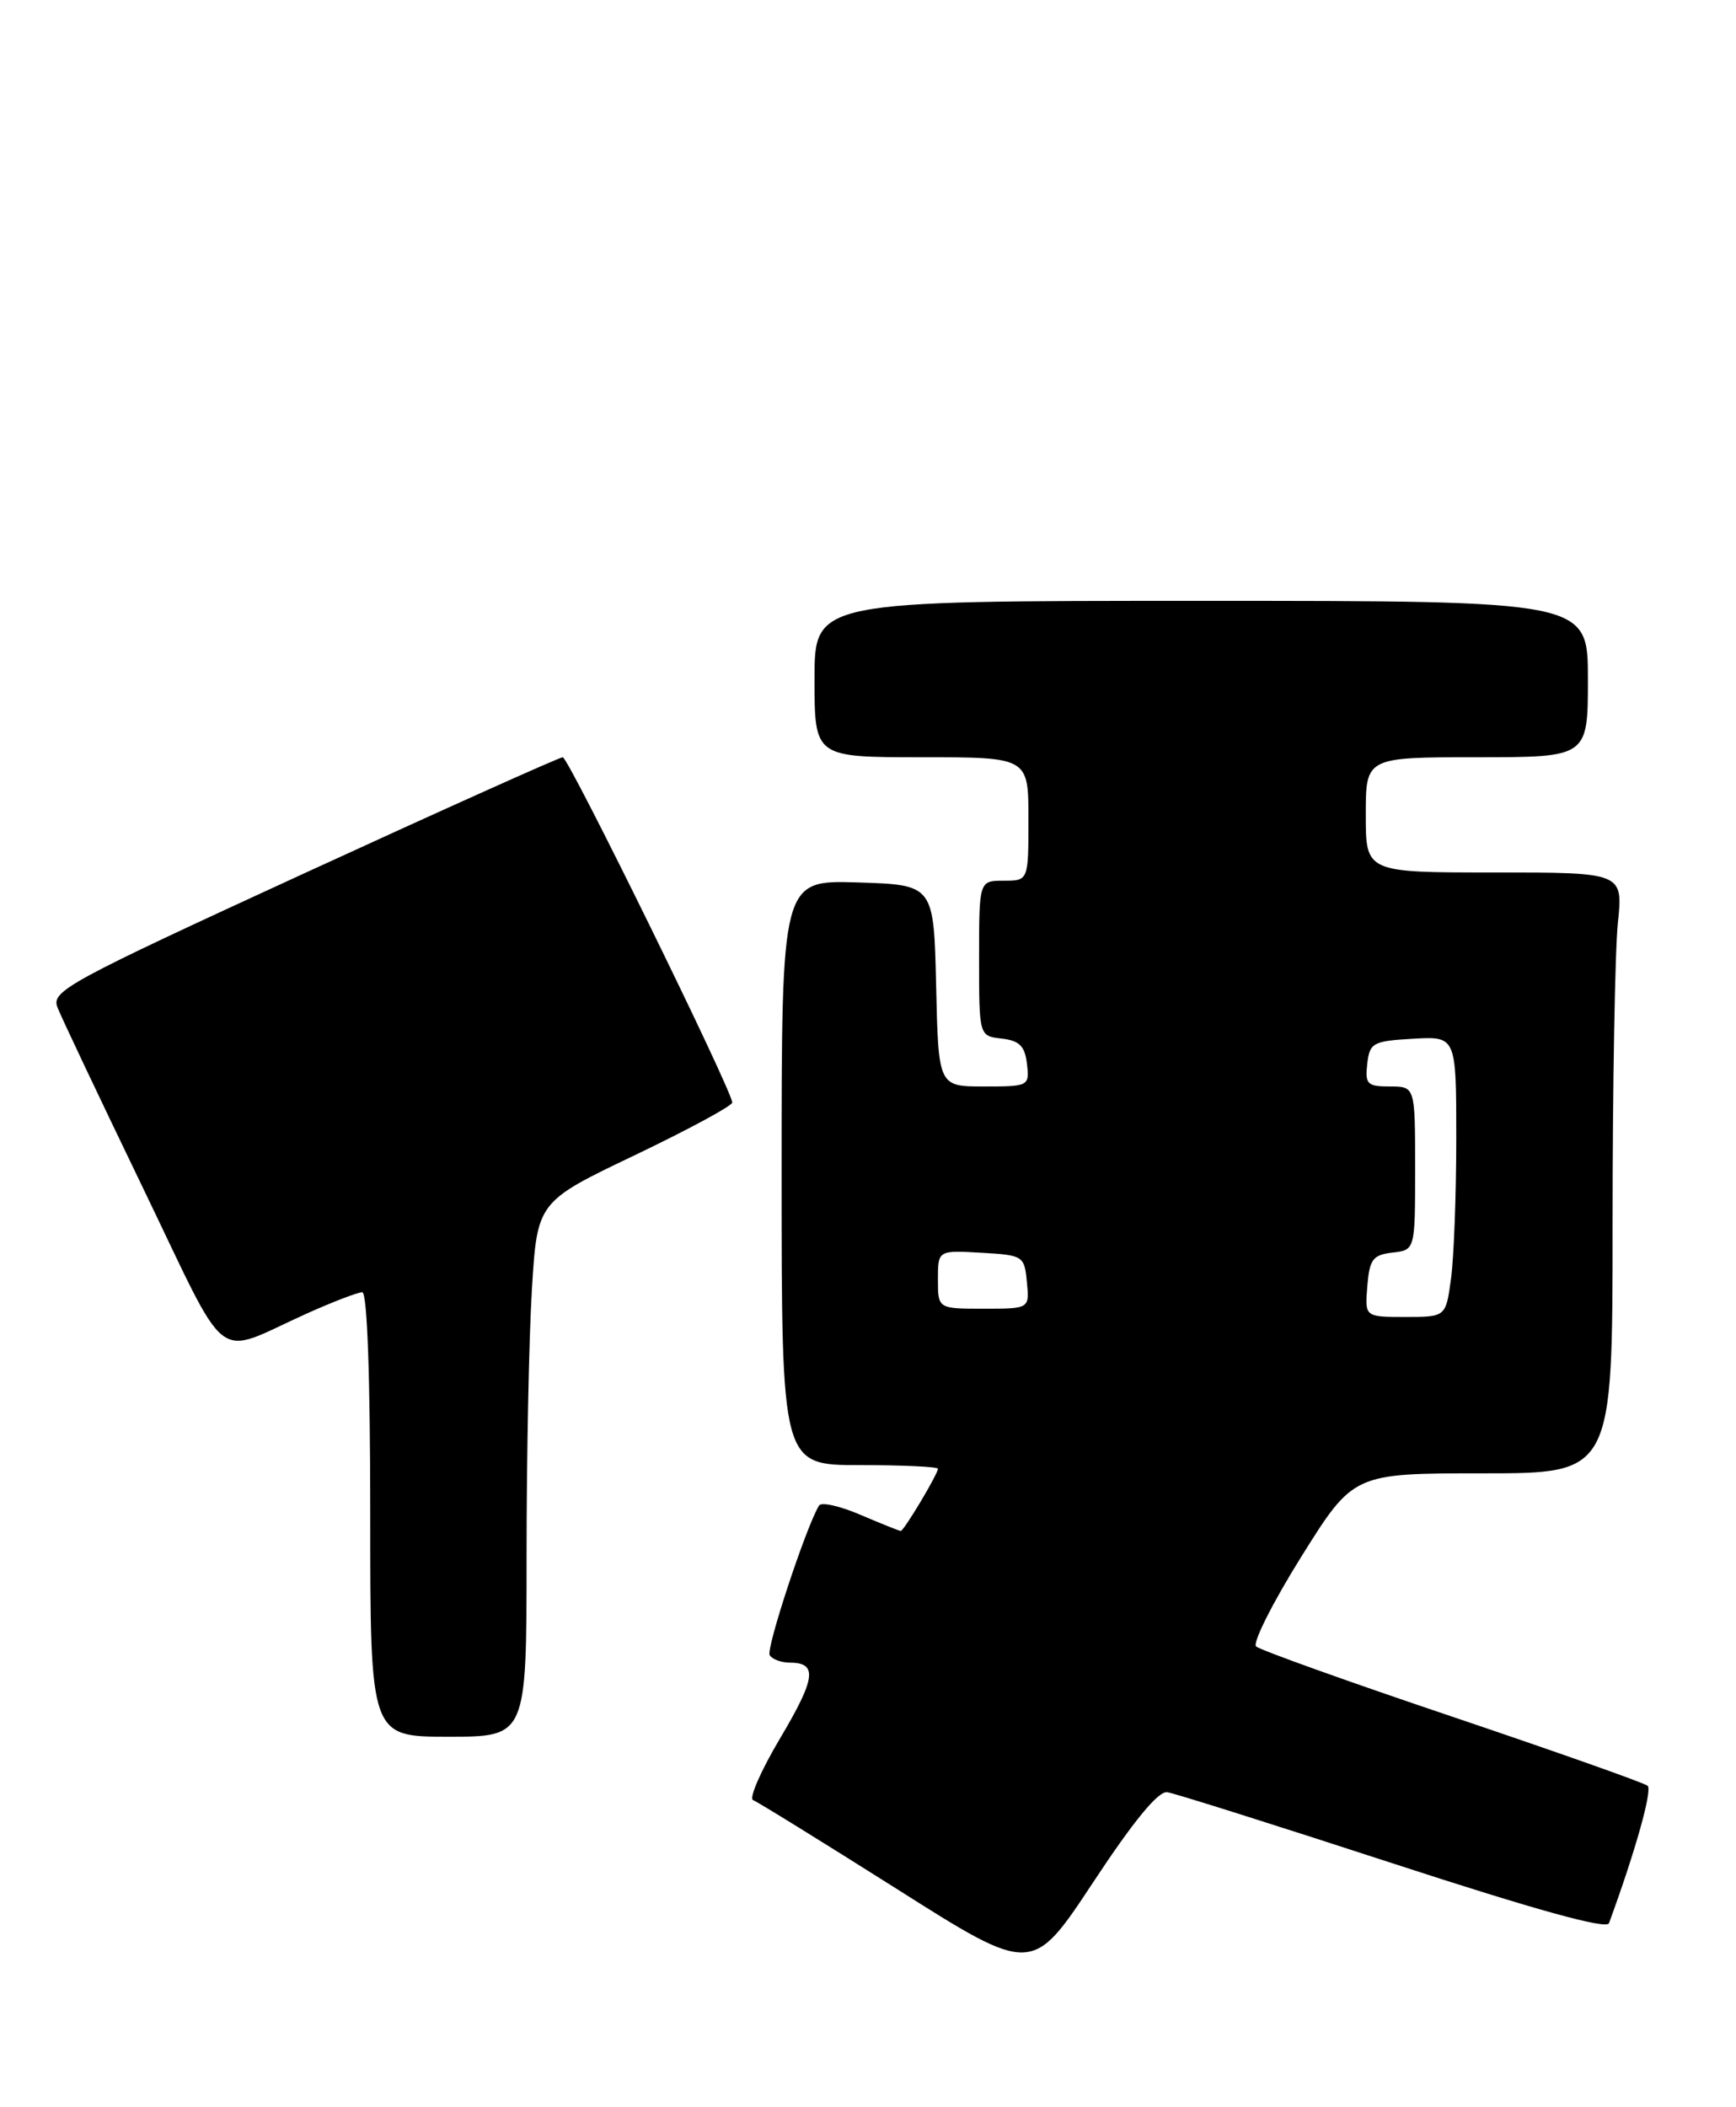 <?xml version="1.0" encoding="UTF-8" standalone="no"?>
<!DOCTYPE svg PUBLIC "-//W3C//DTD SVG 1.1//EN" "http://www.w3.org/Graphics/SVG/1.1/DTD/svg11.dtd" >
<svg xmlns="http://www.w3.org/2000/svg" xmlns:xlink="http://www.w3.org/1999/xlink" version="1.1" viewBox="0 0 211 256">
 <g >
 <path fill="currentColor"
d=" M 141.87 217.74 C 142.77 217.87 155.12 221.77 169.32 226.40 C 186.56 232.02 195.27 234.44 195.56 233.66 C 198.75 224.98 200.86 217.48 200.26 216.96 C 199.84 216.60 189.15 212.83 176.50 208.56 C 163.85 204.30 153.13 200.46 152.67 200.03 C 152.22 199.60 154.69 194.69 158.17 189.12 C 164.50 179.00 164.50 179.00 180.25 179.00 C 196.00 179.00 196.00 179.00 196.00 148.65 C 196.00 131.95 196.29 115.53 196.64 112.15 C 197.28 106.00 197.28 106.00 181.64 106.00 C 166.00 106.00 166.00 106.00 166.00 99.00 C 166.00 92.00 166.00 92.00 179.50 92.00 C 193.00 92.00 193.00 92.00 193.00 82.50 C 193.00 73.00 193.00 73.00 146.00 73.00 C 99.00 73.00 99.00 73.00 99.00 82.50 C 99.00 92.00 99.00 92.00 112.00 92.00 C 125.00 92.00 125.00 92.00 125.00 99.50 C 125.00 107.00 125.00 107.00 122.00 107.00 C 119.00 107.00 119.00 107.00 119.00 116.43 C 119.00 125.87 119.00 125.87 121.75 126.18 C 123.91 126.43 124.57 127.09 124.82 129.25 C 125.13 131.96 125.05 132.00 119.60 132.00 C 114.06 132.00 114.06 132.00 113.78 119.75 C 113.50 107.50 113.50 107.50 104.25 107.21 C 95.00 106.92 95.00 106.92 95.00 142.46 C 95.00 178.00 95.00 178.00 104.50 178.00 C 109.72 178.00 114.00 178.20 114.00 178.44 C 114.00 179.08 109.86 186.00 109.48 186.00 C 109.31 186.00 107.12 185.12 104.61 184.05 C 102.11 182.97 99.83 182.46 99.55 182.91 C 97.99 185.45 93.08 200.32 93.55 201.09 C 93.86 201.59 94.96 202.00 96.00 202.00 C 99.40 202.00 99.16 203.88 94.83 211.17 C 92.48 215.12 91.00 218.51 91.53 218.70 C 92.06 218.90 99.91 223.75 108.98 229.48 C 125.45 239.91 125.45 239.91 132.85 228.71 C 137.79 221.22 140.78 217.58 141.87 217.74 Z  M 64.00 189.16 C 64.00 177.14 64.29 162.52 64.65 156.66 C 65.30 146.01 65.30 146.01 77.15 140.35 C 83.67 137.23 89.00 134.35 89.00 133.95 C 89.00 132.53 69.10 92.00 68.40 92.00 C 68.01 92.00 53.84 98.36 36.92 106.13 C 8.23 119.31 6.21 120.41 6.98 122.38 C 7.43 123.55 12.10 133.39 17.34 144.25 C 28.12 166.56 25.76 164.75 37.28 159.59 C 40.46 158.16 43.49 157.00 44.03 157.00 C 44.63 157.00 45.00 167.19 45.00 184.00 C 45.00 211.00 45.00 211.00 54.50 211.00 C 64.00 211.00 64.00 211.00 64.00 189.16 Z  M 166.19 156.25 C 166.46 152.99 166.86 152.46 169.25 152.18 C 172.00 151.87 172.00 151.87 172.00 141.93 C 172.00 132.00 172.00 132.00 168.93 132.00 C 166.18 132.00 165.90 131.72 166.18 129.25 C 166.48 126.69 166.85 126.48 171.75 126.20 C 177.00 125.90 177.00 125.90 177.00 138.31 C 177.00 145.14 176.71 152.81 176.36 155.36 C 175.73 160.00 175.73 160.00 170.80 160.00 C 165.88 160.00 165.88 160.00 166.19 156.25 Z  M 114.00 155.45 C 114.00 151.90 114.00 151.90 119.25 152.20 C 124.37 152.49 124.51 152.58 124.81 155.75 C 125.13 159.00 125.13 159.00 119.56 159.00 C 114.00 159.00 114.00 159.00 114.00 155.45 Z "/>
</g>
</svg>